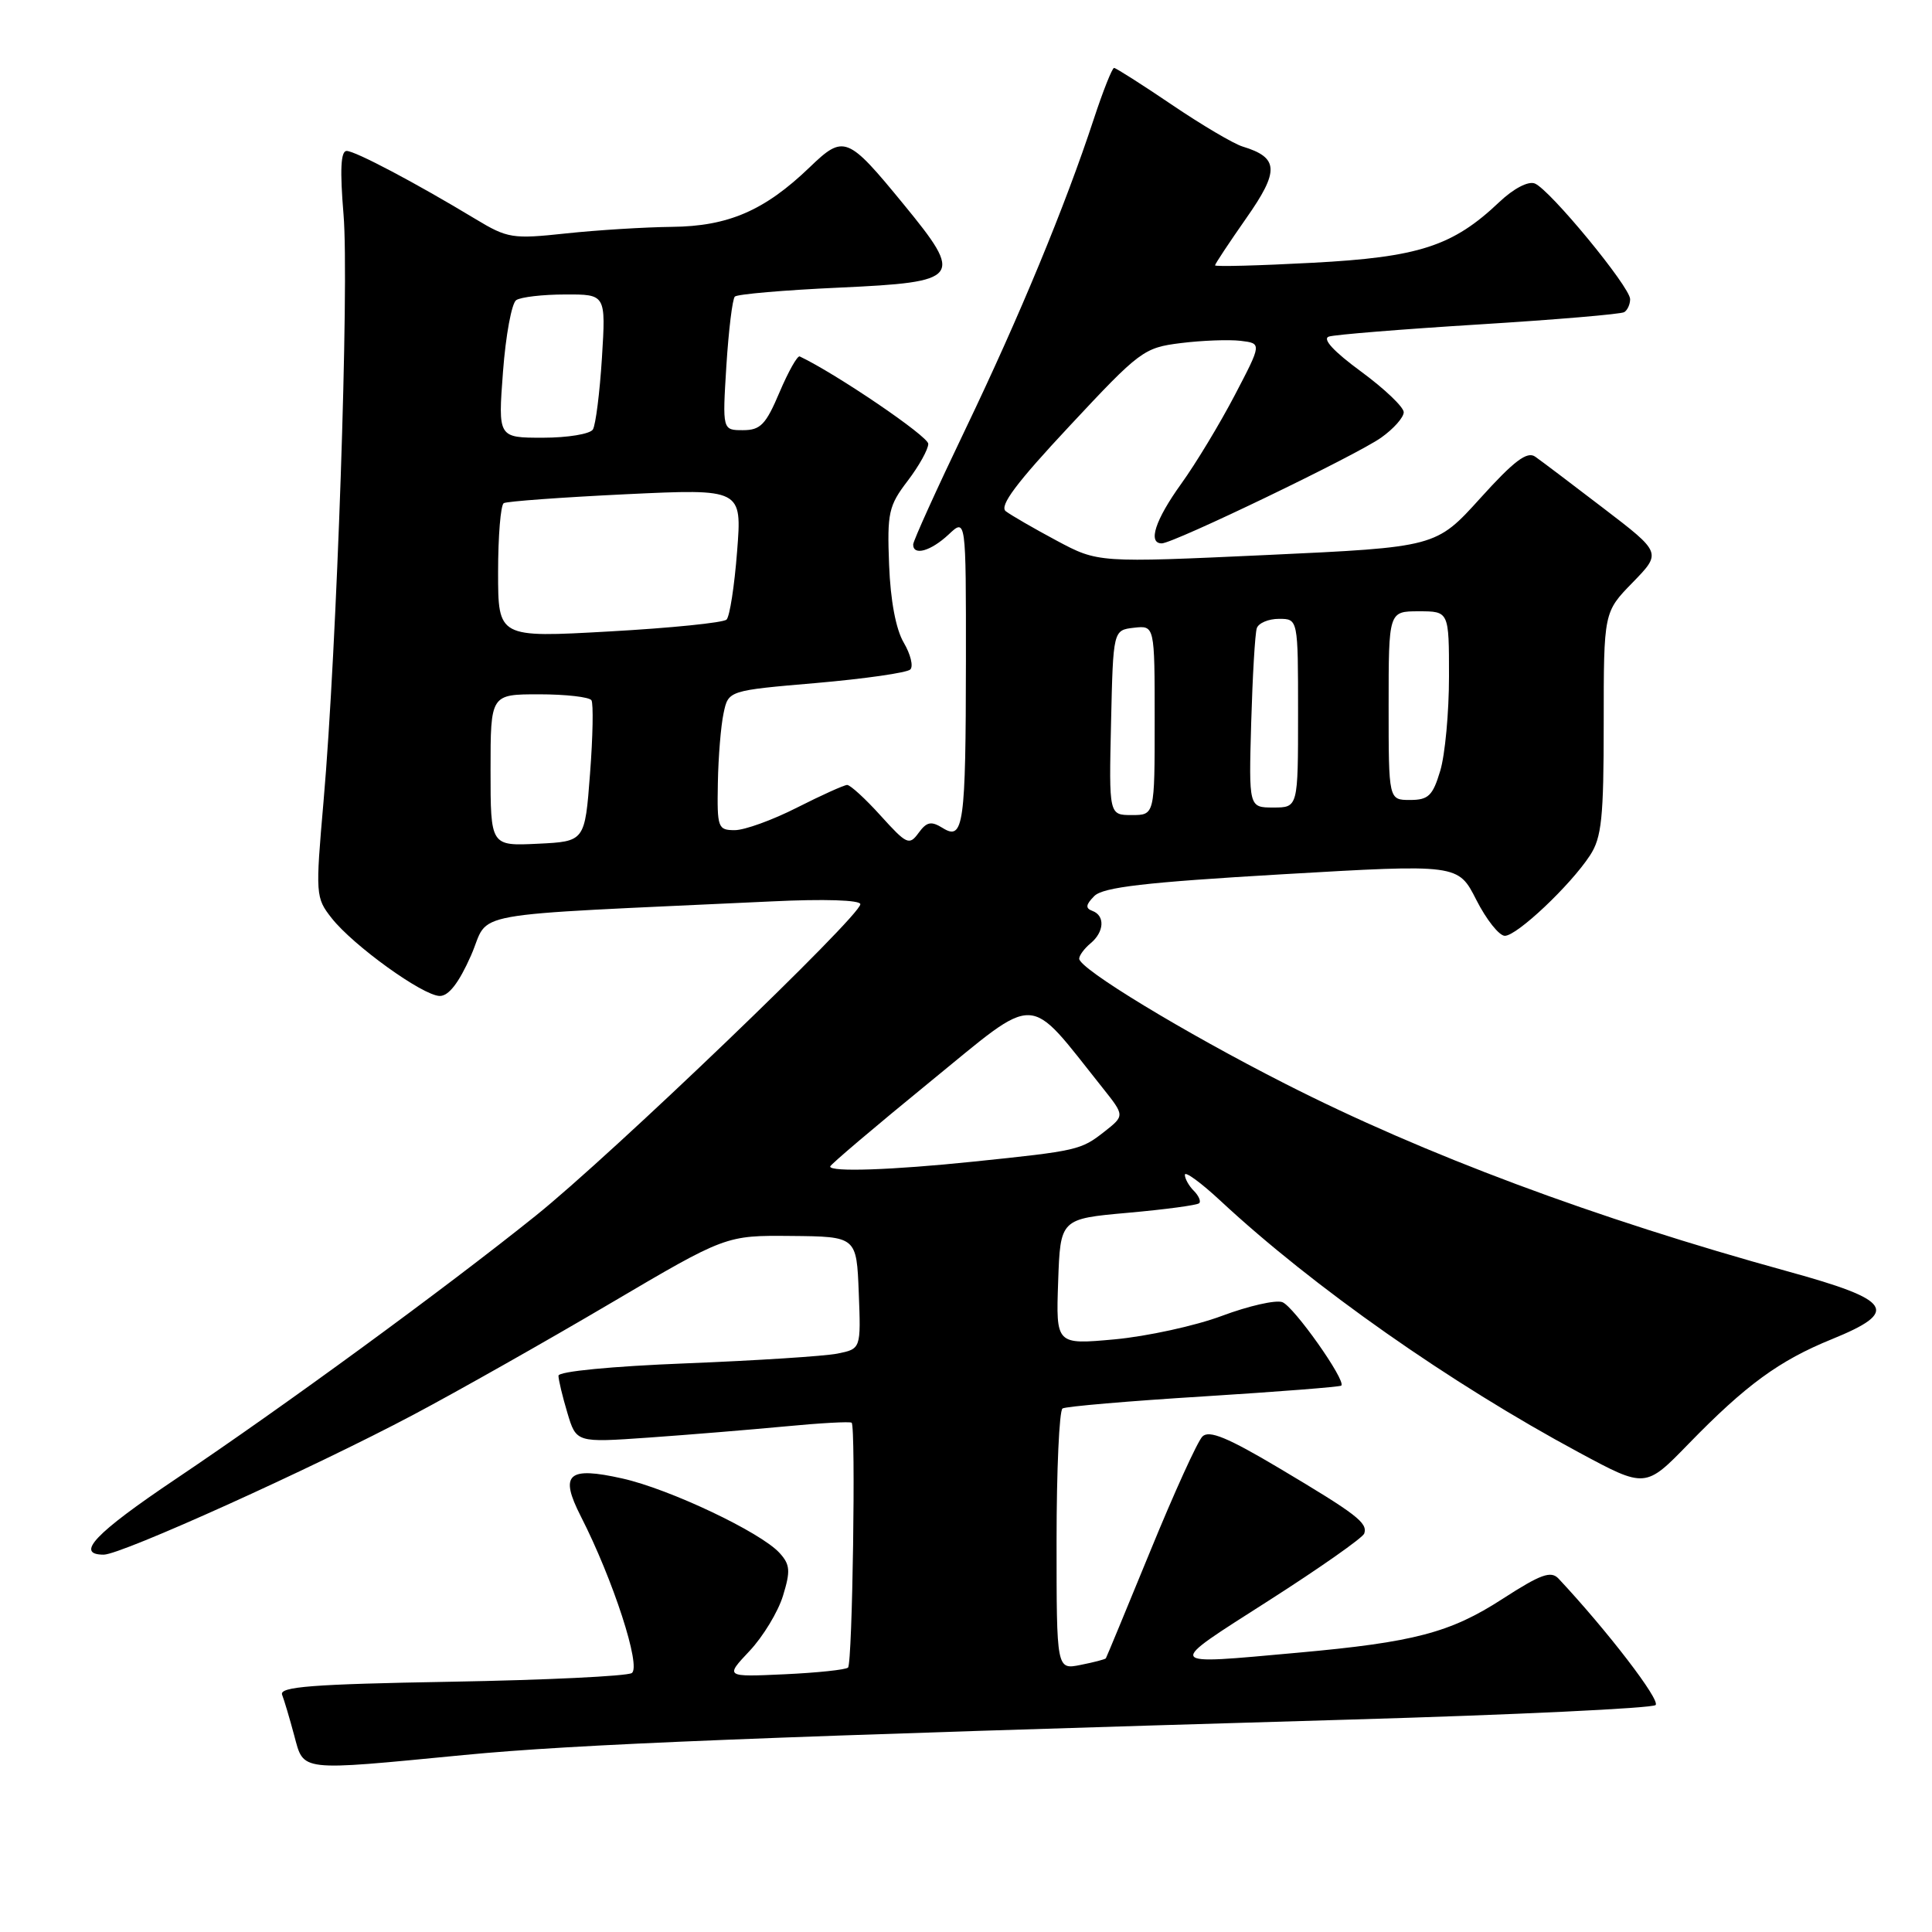<?xml version="1.0" encoding="UTF-8" standalone="no"?>
<!DOCTYPE svg PUBLIC "-//W3C//DTD SVG 1.1//EN" "http://www.w3.org/Graphics/SVG/1.1/DTD/svg11.dtd" >
<svg xmlns="http://www.w3.org/2000/svg" xmlns:xlink="http://www.w3.org/1999/xlink" version="1.1" viewBox="0 0 256 256">
 <g >
 <path fill="currentColor"
d=" M 61.46 232.55 C 76.25 231.12 100.73 230.14 179.00 227.85 C 200.72 227.22 218.89 226.35 219.37 225.93 C 220.07 225.32 212.98 216.08 206.52 209.18 C 205.51 208.10 204.17 208.58 199.08 211.87 C 192.15 216.35 187.38 217.60 171.99 218.99 C 154.10 220.60 154.29 220.93 168.08 212.11 C 174.87 207.77 180.58 203.76 180.77 203.20 C 181.24 201.78 179.78 200.66 169.50 194.54 C 162.67 190.48 160.22 189.47 159.33 190.34 C 158.68 190.98 155.58 197.80 152.43 205.50 C 149.27 213.20 146.62 219.61 146.53 219.74 C 146.43 219.87 144.92 220.27 143.18 220.61 C 140.00 221.25 140.00 221.25 140.00 204.18 C 140.00 194.80 140.36 186.90 140.79 186.63 C 141.22 186.36 149.64 185.64 159.50 185.03 C 169.36 184.41 177.56 183.77 177.73 183.60 C 178.39 182.94 171.42 173.08 169.91 172.54 C 169.04 172.22 165.44 173.04 161.91 174.36 C 158.39 175.68 151.99 177.07 147.71 177.47 C 139.92 178.18 139.92 178.18 140.21 169.84 C 140.50 161.50 140.50 161.50 149.47 160.70 C 154.40 160.26 158.65 159.69 158.90 159.43 C 159.16 159.18 158.83 158.43 158.18 157.78 C 157.53 157.13 157.00 156.18 157.00 155.66 C 157.00 155.15 159.14 156.71 161.75 159.14 C 174.02 170.55 192.19 183.30 209.26 192.48 C 218.03 197.20 218.03 197.20 223.76 191.30 C 231.34 183.51 235.76 180.28 242.73 177.45 C 251.74 173.78 250.78 172.29 236.94 168.48 C 211.32 161.42 188.73 152.99 170.27 143.59 C 156.83 136.76 143.00 128.36 143.00 127.03 C 143.00 126.60 143.68 125.68 144.50 125.00 C 146.32 123.49 146.45 121.33 144.75 120.70 C 143.80 120.35 143.86 119.88 145.00 118.73 C 146.17 117.56 151.71 116.91 169.86 115.85 C 193.21 114.49 193.21 114.49 195.62 119.24 C 196.95 121.86 198.65 124.00 199.40 124.00 C 201.01 124.00 208.09 117.31 210.68 113.35 C 212.23 110.99 212.50 108.39 212.50 95.84 C 212.50 81.11 212.50 81.11 216.34 77.18 C 220.17 73.24 220.17 73.24 212.50 67.37 C 208.28 64.14 204.20 61.05 203.42 60.51 C 202.35 59.76 200.62 61.06 196.15 66.01 C 190.28 72.50 190.28 72.50 167.89 73.54 C 145.50 74.57 145.50 74.57 140.00 71.63 C 136.97 70.01 133.95 68.26 133.27 67.74 C 132.38 67.05 134.66 64.00 141.72 56.45 C 151.04 46.46 151.56 46.07 156.47 45.46 C 159.27 45.11 162.83 44.98 164.38 45.16 C 167.20 45.50 167.20 45.50 163.62 52.35 C 161.65 56.12 158.46 61.41 156.52 64.10 C 153.07 68.90 152.06 72.00 153.94 72.00 C 155.49 72.00 179.77 60.30 183.01 57.99 C 184.66 56.82 186.00 55.31 186.00 54.62 C 186.00 53.94 183.45 51.51 180.33 49.22 C 176.71 46.56 175.18 44.90 176.08 44.60 C 176.86 44.34 185.81 43.62 195.97 42.99 C 206.13 42.36 214.79 41.63 215.22 41.36 C 215.65 41.10 216.00 40.32 216.00 39.64 C 216.00 38.02 205.32 25.06 203.36 24.31 C 202.49 23.97 200.55 24.99 198.68 26.76 C 192.51 32.62 188.02 34.08 173.90 34.82 C 166.80 35.20 161.00 35.35 161.00 35.16 C 161.00 34.97 162.86 32.17 165.13 28.92 C 169.55 22.63 169.46 20.88 164.66 19.42 C 163.47 19.06 159.25 16.57 155.28 13.88 C 151.32 11.20 147.86 9.00 147.62 9.00 C 147.37 9.00 146.16 12.04 144.94 15.75 C 141.15 27.29 135.10 41.91 127.91 56.90 C 124.11 64.82 121.00 71.68 121.00 72.15 C 121.00 73.69 123.33 73.03 125.69 70.83 C 128.00 68.65 128.00 68.65 127.99 87.58 C 127.97 109.32 127.68 111.44 124.92 109.72 C 123.39 108.77 122.80 108.88 121.72 110.36 C 120.48 112.06 120.15 111.90 116.70 108.09 C 114.67 105.84 112.67 104.01 112.25 104.01 C 111.84 104.02 108.85 105.37 105.61 107.01 C 102.37 108.66 98.66 110.00 97.36 110.00 C 95.12 110.00 95.01 109.68 95.12 103.75 C 95.18 100.31 95.52 96.15 95.88 94.50 C 96.51 91.50 96.51 91.50 108.18 90.50 C 114.59 89.94 120.19 89.14 120.62 88.71 C 121.05 88.29 120.65 86.68 119.75 85.15 C 118.71 83.39 117.99 79.57 117.81 74.84 C 117.54 67.95 117.75 67.02 120.26 63.73 C 121.77 61.75 123.00 59.54 123.00 58.81 C 123.00 57.81 110.81 49.53 105.97 47.23 C 105.66 47.09 104.46 49.23 103.29 51.98 C 101.48 56.26 100.77 57.00 98.45 57.00 C 95.72 57.00 95.72 57.00 96.25 48.44 C 96.55 43.73 97.05 39.62 97.37 39.30 C 97.69 38.98 103.92 38.44 111.22 38.11 C 127.36 37.37 127.76 36.86 119.75 27.09 C 112.29 17.99 111.82 17.80 107.28 22.17 C 101.31 27.91 96.49 29.99 89.01 30.06 C 85.43 30.10 79.12 30.49 75.00 30.93 C 67.90 31.69 67.26 31.59 63.00 29.02 C 55.07 24.23 47.06 20.00 45.93 20.00 C 45.15 20.00 45.03 22.52 45.52 28.43 C 46.29 37.63 44.64 85.94 42.87 106.19 C 41.79 118.56 41.82 118.95 43.94 121.65 C 46.80 125.29 56.02 131.93 58.26 131.97 C 59.45 131.99 60.81 130.23 62.41 126.61 C 65.07 120.59 60.48 121.41 102.25 119.44 C 109.24 119.10 114.00 119.26 114.00 119.81 C 114.00 121.39 81.01 153.05 70.97 161.10 C 58.91 170.78 37.62 186.35 23.25 196.00 C 12.61 203.15 9.89 206.00 13.75 206.00 C 16.09 205.99 41.41 194.55 54.78 187.46 C 60.68 184.33 72.40 177.70 80.83 172.73 C 96.17 163.69 96.17 163.69 104.83 163.77 C 113.50 163.85 113.50 163.85 113.79 171.29 C 114.08 178.73 114.08 178.73 110.96 179.36 C 109.24 179.70 100.22 180.28 90.92 180.65 C 81.02 181.04 74.00 181.72 74.00 182.29 C 74.00 182.83 74.53 185.04 75.18 187.21 C 76.36 191.16 76.36 191.16 85.93 190.49 C 91.19 190.12 99.33 189.45 104.00 189.01 C 108.67 188.56 112.66 188.34 112.85 188.52 C 113.41 189.07 112.96 220.38 112.37 220.96 C 112.08 221.25 108.29 221.65 103.95 221.85 C 96.07 222.21 96.07 222.21 99.32 218.76 C 101.10 216.87 103.10 213.58 103.75 211.45 C 104.76 208.16 104.70 207.32 103.30 205.78 C 100.82 203.04 88.74 197.31 82.48 195.91 C 75.23 194.28 74.10 195.31 76.96 200.92 C 81.24 209.30 85.00 220.88 83.71 221.69 C 83.05 222.10 72.23 222.62 59.69 222.84 C 41.34 223.16 36.98 223.50 37.38 224.56 C 37.66 225.28 38.38 227.70 38.98 229.94 C 40.29 234.78 39.42 234.68 61.46 232.55 Z  M 110.00 154.57 C 110.00 154.34 115.93 149.31 123.18 143.39 C 137.81 131.46 135.93 131.40 146.11 144.16 C 149.03 147.83 149.03 147.83 146.35 149.94 C 143.23 152.39 142.82 152.49 129.00 153.92 C 118.18 155.04 110.00 155.32 110.00 154.57 Z  M 65.00 102.05 C 65.00 92.00 65.00 92.00 71.44 92.00 C 74.98 92.00 78.10 92.36 78.37 92.79 C 78.64 93.23 78.56 97.62 78.18 102.54 C 77.50 111.50 77.50 111.50 71.25 111.80 C 65.00 112.10 65.00 112.10 65.00 102.05 Z  M 147.22 95.75 C 147.50 83.50 147.50 83.50 150.25 83.18 C 153.00 82.87 153.00 82.87 153.00 95.43 C 153.00 108.00 153.00 108.00 149.97 108.00 C 146.94 108.00 146.94 108.00 147.22 95.75 Z  M 165.79 95.75 C 165.97 89.56 166.30 83.94 166.53 83.25 C 166.75 82.56 168.08 82.00 169.47 82.00 C 172.00 82.00 172.00 82.00 172.00 94.50 C 172.00 107.00 172.00 107.00 168.73 107.00 C 165.47 107.00 165.47 107.00 165.79 95.75 Z  M 184.00 93.50 C 184.00 81.00 184.00 81.00 188.00 81.00 C 192.00 81.00 192.00 81.00 192.00 89.63 C 192.00 94.38 191.48 100.01 190.84 102.13 C 189.85 105.44 189.27 106.00 186.84 106.00 C 184.00 106.00 184.00 106.00 184.00 93.50 Z  M 66.00 75.81 C 66.00 71.03 66.34 66.92 66.75 66.67 C 67.16 66.43 74.43 65.90 82.91 65.49 C 98.32 64.76 98.32 64.76 97.67 73.06 C 97.32 77.63 96.69 81.70 96.27 82.10 C 95.85 82.51 88.86 83.22 80.75 83.67 C 66.00 84.50 66.00 84.50 66.00 75.81 Z  M 66.65 49.25 C 67.01 44.44 67.80 40.17 68.40 39.77 C 69.01 39.36 71.93 39.02 74.89 39.02 C 80.28 39.00 80.28 39.00 79.76 47.41 C 79.47 52.03 78.93 56.31 78.56 56.91 C 78.19 57.51 75.21 58.00 71.94 58.00 C 65.99 58.00 65.99 58.00 66.65 49.25 Z "/>
</g>
</svg>